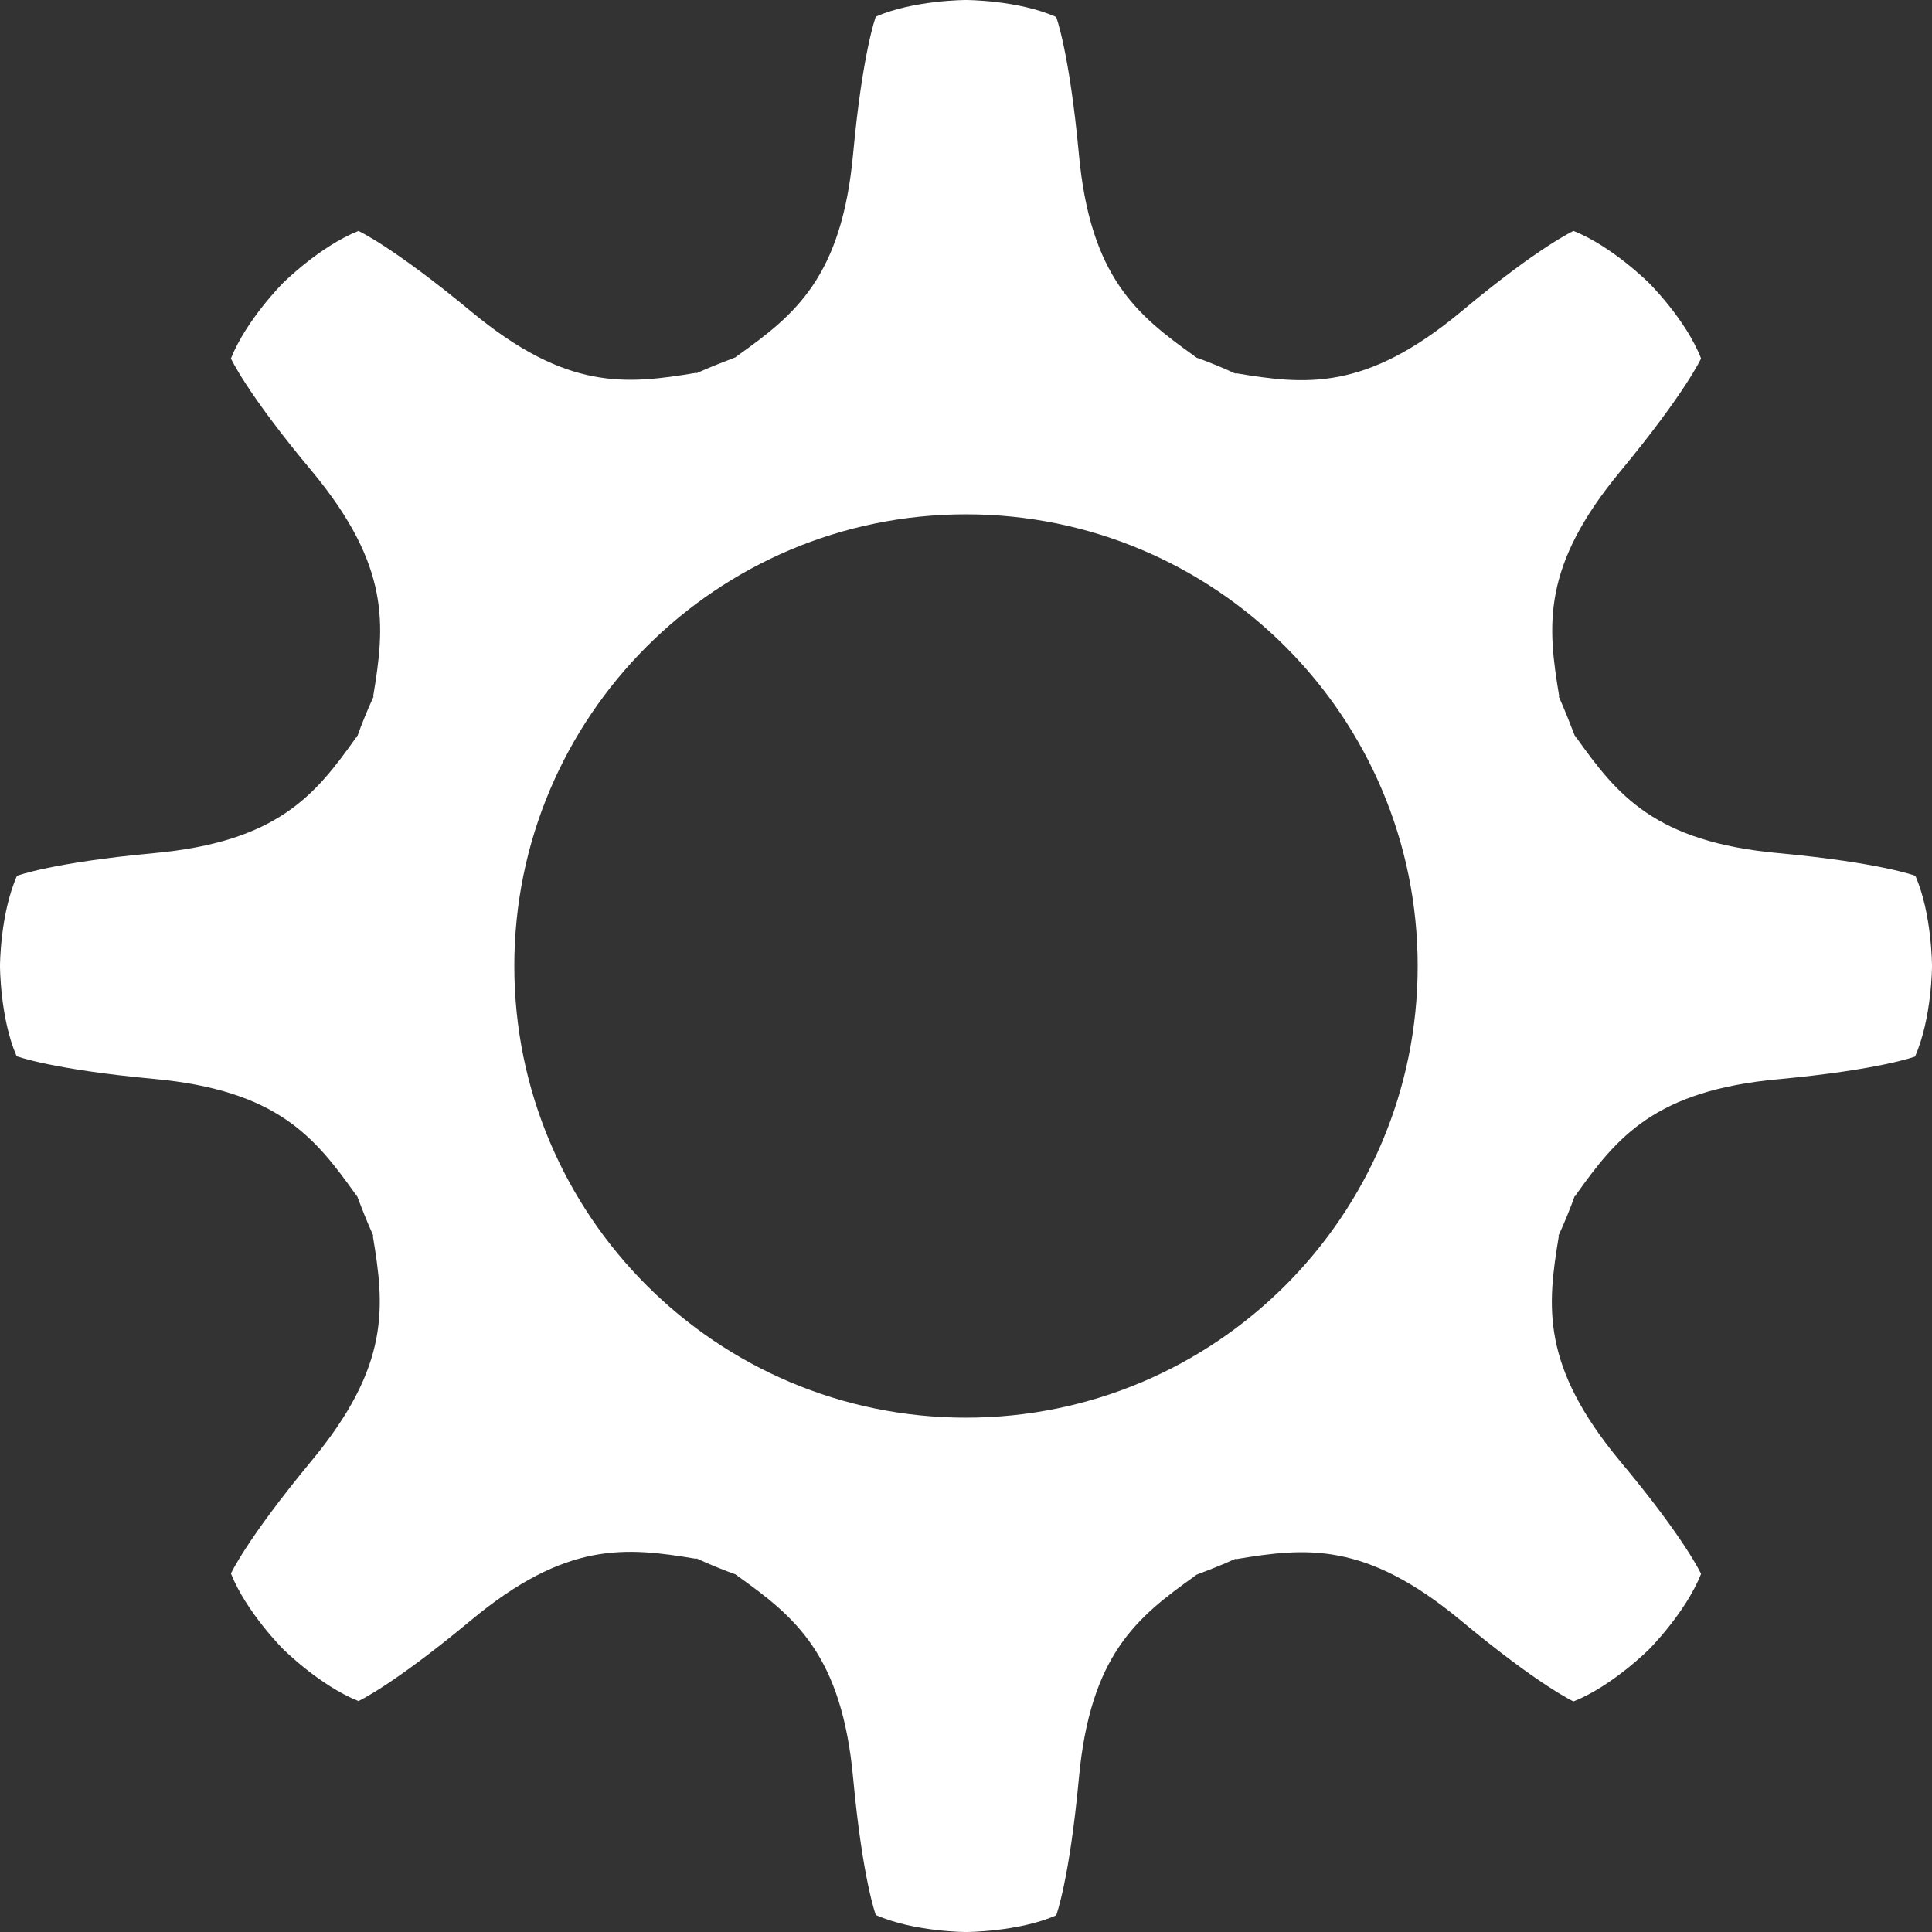 <?xml version="1.0" encoding="utf-8"?>
<!-- Generator: Adobe Illustrator 21.0.0, SVG Export Plug-In . SVG Version: 6.00 Build 0)  -->
<svg version="1.1" id="Layer_1" xmlns="http://www.w3.org/2000/svg" xmlns:xlink="http://www.w3.org/1999/xlink" x="0px" y="0px"
	 viewBox="0 0 512 512" style="enable-background:new 0 0 512 512;" xml:space="preserve">
<rect x="0" y="0" width="512" height="512" fill="#333333" stroke="none"/>
<style type="text/css">
	.st0{fill:#FFFFFF;}
</style>
<path class="st0" d="M507.6,232.1c0,0-9.3-3.5-36.2-6c-32.9-3-42.8-15.4-53.7-30.7h-0.2c-1.4-3.6-2.8-7.2-4.4-10.8l0.1-0.1
	c-3.1-18.6-4.8-34.3,16.3-59.7C446.7,104,450.8,95,450.8,95c-4-10.3-13.8-20-13.8-20s-9.7-9.7-20-13.8c0,0-9.1,4.1-29.8,21.4
	c-25.4,21.1-41.1,19.4-59.7,16.3l-0.1,0.1c-3.5-1.6-7.1-3.1-10.8-4.4v-0.2c-15.3-10.9-27.7-20.9-30.7-53.7c-2.5-26.9-6-36.2-6-36.2
	C269.8,0,256,0,256,0s-13.8,0-23.9,4.4c0,0-3.5,9.3-6,36.2c-3,32.9-15.4,42.8-30.7,53.7v0.2c-3.6,1.4-7.3,2.8-10.8,4.4l-0.1-0.1
	c-18.6,3.1-34.3,4.8-59.7-16.3C104,65.3,95,61.2,95,61.2C84.7,65.3,75,75,75,75s-9.7,9.7-13.8,20c0,0,4.1,9.1,21.4,29.8
	c21.1,25.4,19.4,41.1,16.3,59.7l0.1,0.1c-1.6,3.5-3.1,7.1-4.4,10.8h-0.2c-10.9,15.4-20.9,27.7-53.7,30.7c-26.9,2.5-36.2,6-36.2,6
	C0,242.3,0,256,0,256s0,13.8,4.4,23.9c0,0,9.3,3.5,36.2,6c32.9,3,42.8,15.4,53.7,30.7h0.2c1.4,3.7,2.8,7.3,4.4,10.8l-0.1,0.1
	c3.1,18.6,4.8,34.3-16.3,59.7C65.3,408,61.2,417,61.2,417c4.1,10.3,13.8,20,13.8,20s9.7,9.7,20,13.8c0,0,9-4.1,29.8-21.4
	c25.4-21.1,41.1-19.4,59.7-16.3l0.1-0.1c3.5,1.6,7.1,3.1,10.8,4.4v0.2c15.3,10.9,27.7,20.9,30.7,53.7c2.5,26.9,6,36.2,6,36.2
	C242.3,512,256,512,256,512s13.8,0,23.9-4.4c0,0,3.5-9.3,6-36.2c3-32.9,15.4-42.8,30.7-53.7v-0.2c3.7-1.4,7.3-2.8,10.8-4.4l0.1,0.1
	c18.6-3.1,34.3-4.8,59.7,16.3c20.8,17.3,29.8,21.4,29.8,21.4c10.3-4.1,20-13.8,20-13.8s9.7-9.7,13.8-20c0,0-4.1-9.1-21.4-29.8
	c-21.1-25.4-19.4-41.1-16.3-59.7l-0.1-0.1c1.6-3.5,3.1-7.1,4.4-10.8h0.2c10.9-15.3,20.9-27.7,53.7-30.7c26.9-2.5,36.2-6,36.2-6
	C512,269.8,512,256,512,256S512,242.2,507.6,232.1z M256,375.7c-66.1,0-119.7-53.6-119.7-119.7S189.9,136.3,256,136.3
	c66.1,0,119.7,53.6,119.7,119.7S322.1,375.7,256,375.7z"/>
</svg>
